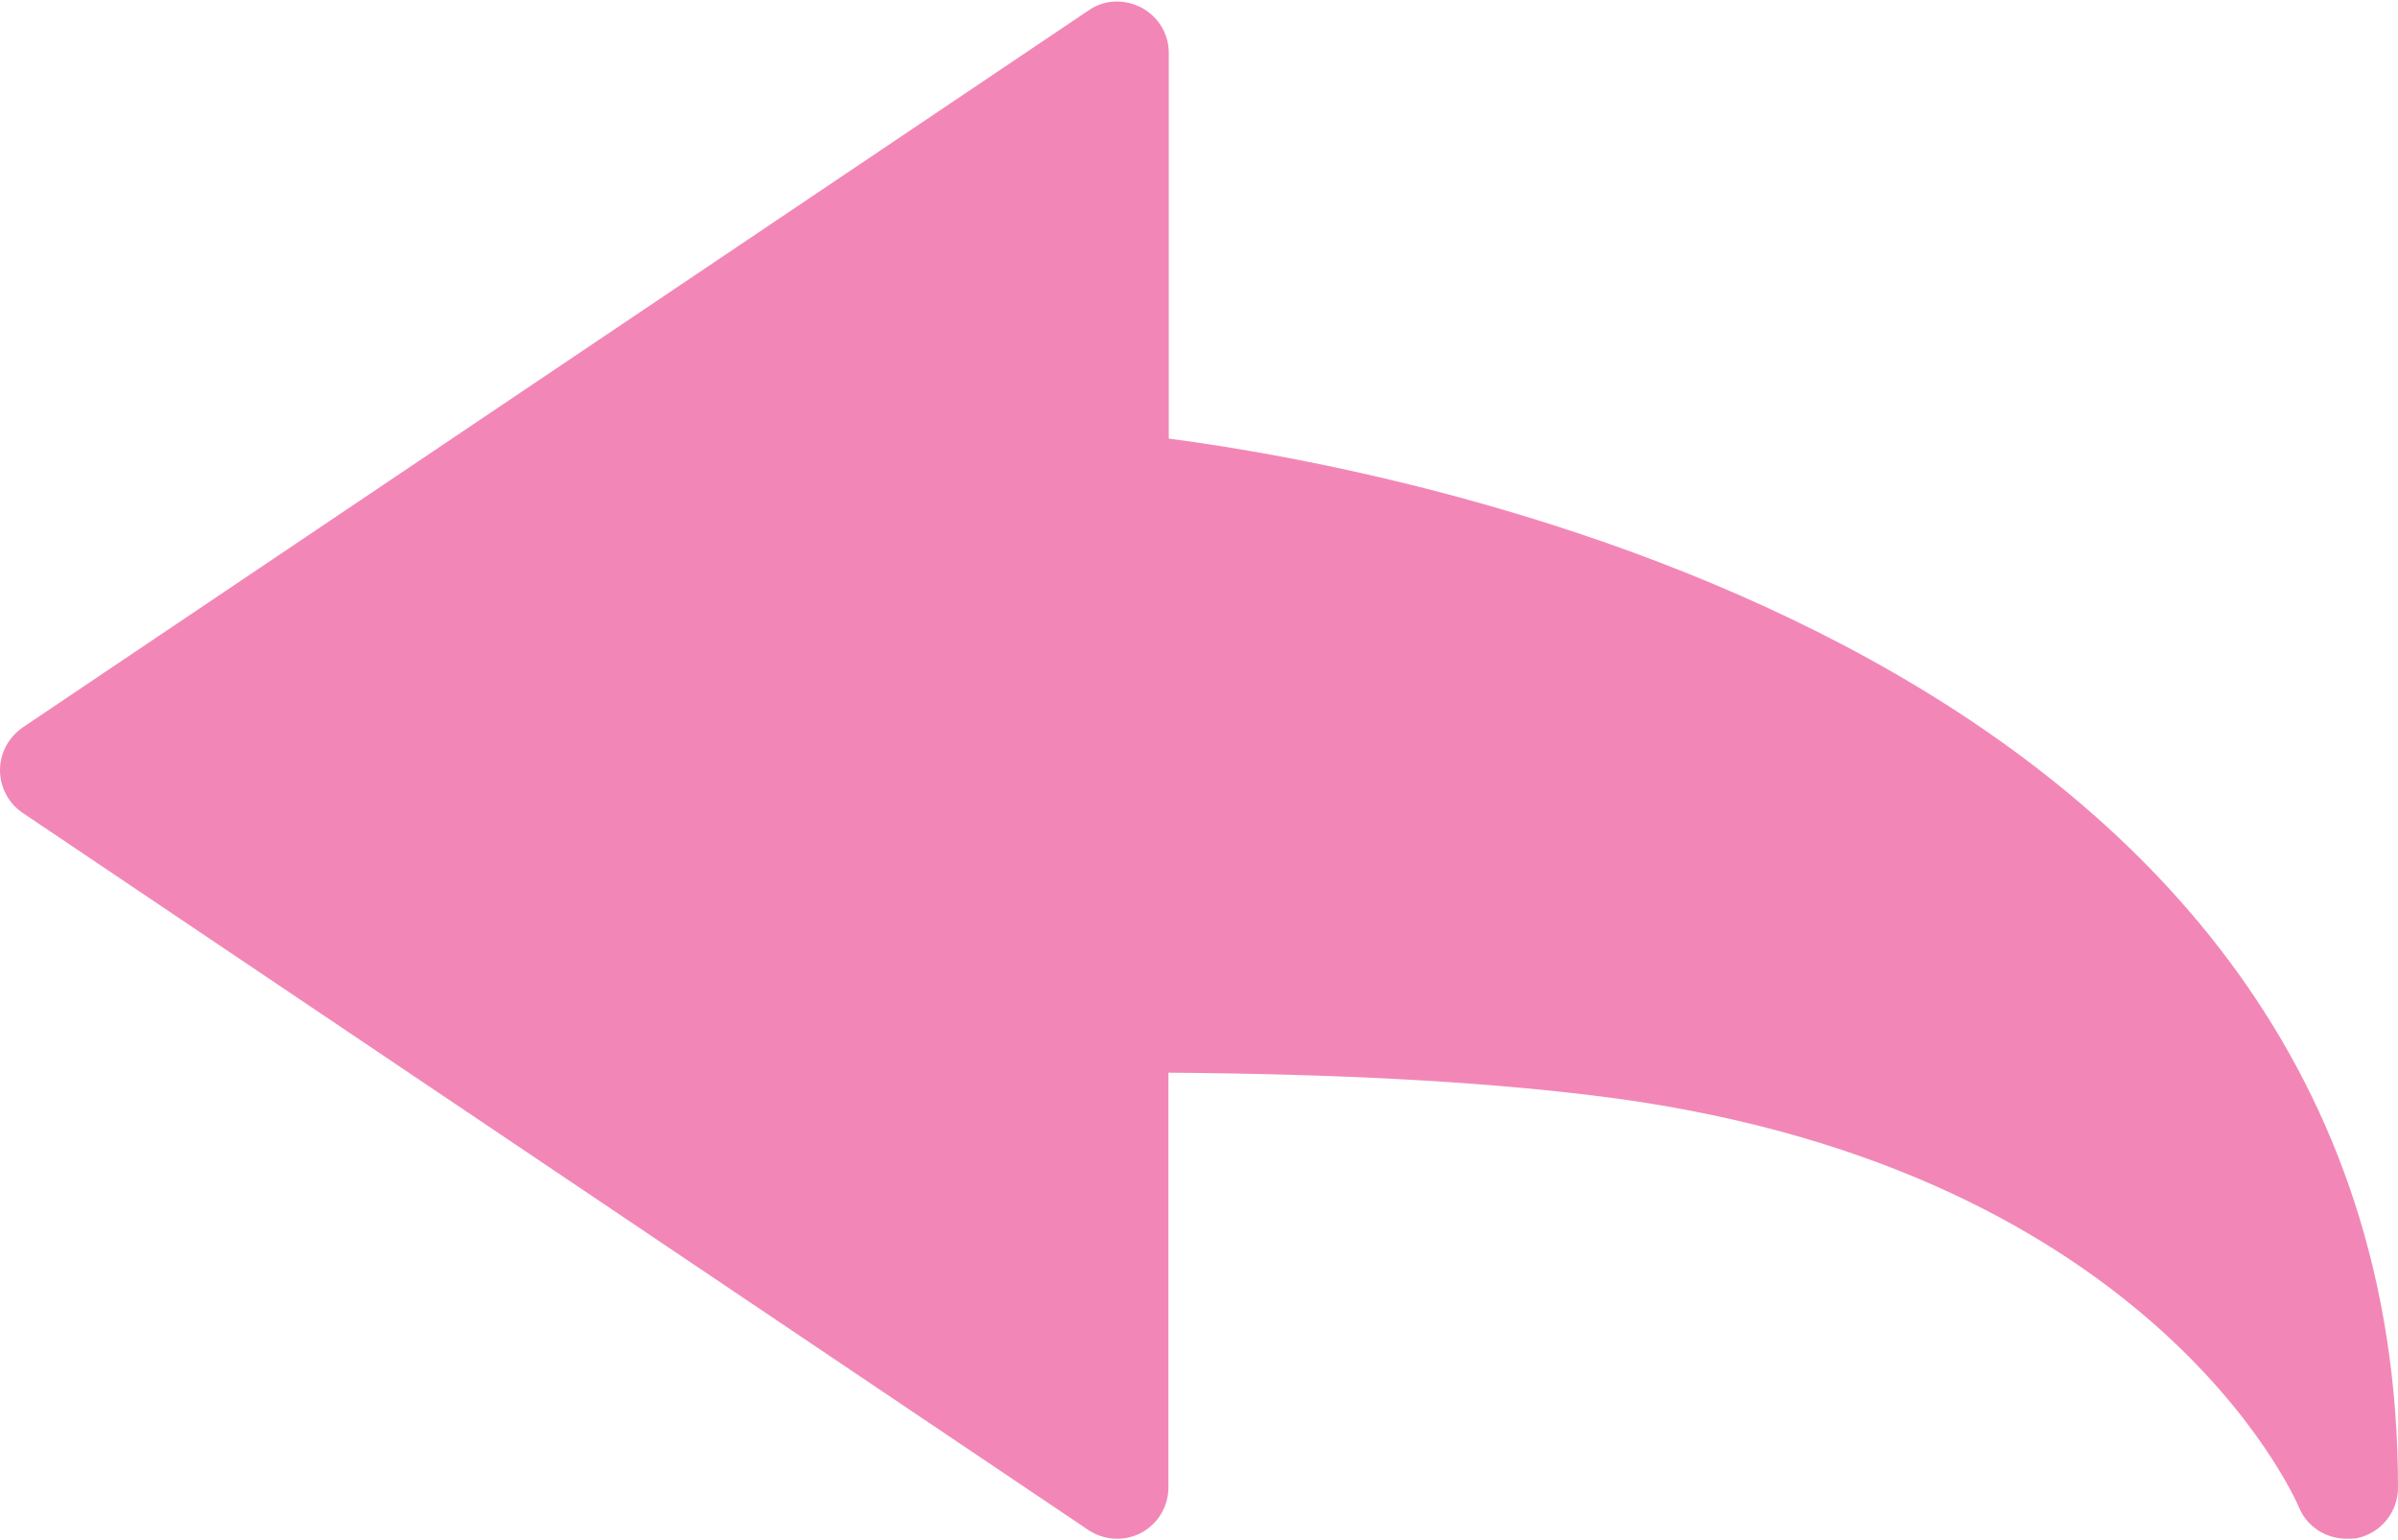 <svg width="800" height="514" viewBox="0 0 800 514" fill="none" xmlns="http://www.w3.org/2000/svg">
<path d="M782.876 513.501C776.008 513.501 769.711 509.572 767.012 503.125C765.032 498.446 715.55 387.455 530.544 365.473C492.008 360.795 445.854 358.395 389.804 357.976V496.317C389.804 502.705 386.355 508.493 380.687 511.552C375.049 514.491 368.301 514.071 363.053 510.562L7.617 271.306C2.819 268.097 0 262.699 0 257.031C0 251.303 2.819 246.085 7.617 242.726L363.203 3.44C368.451 -0.189 375.139 -0.429 380.837 2.57C386.535 5.629 389.924 11.417 389.924 17.625V146.37C467.236 156.446 800 216.245 800 496.467C800 504.594 794.272 511.702 786.235 513.321C785.125 513.501 783.956 513.501 782.876 513.501Z" fill="#F287B7"/>
</svg>

